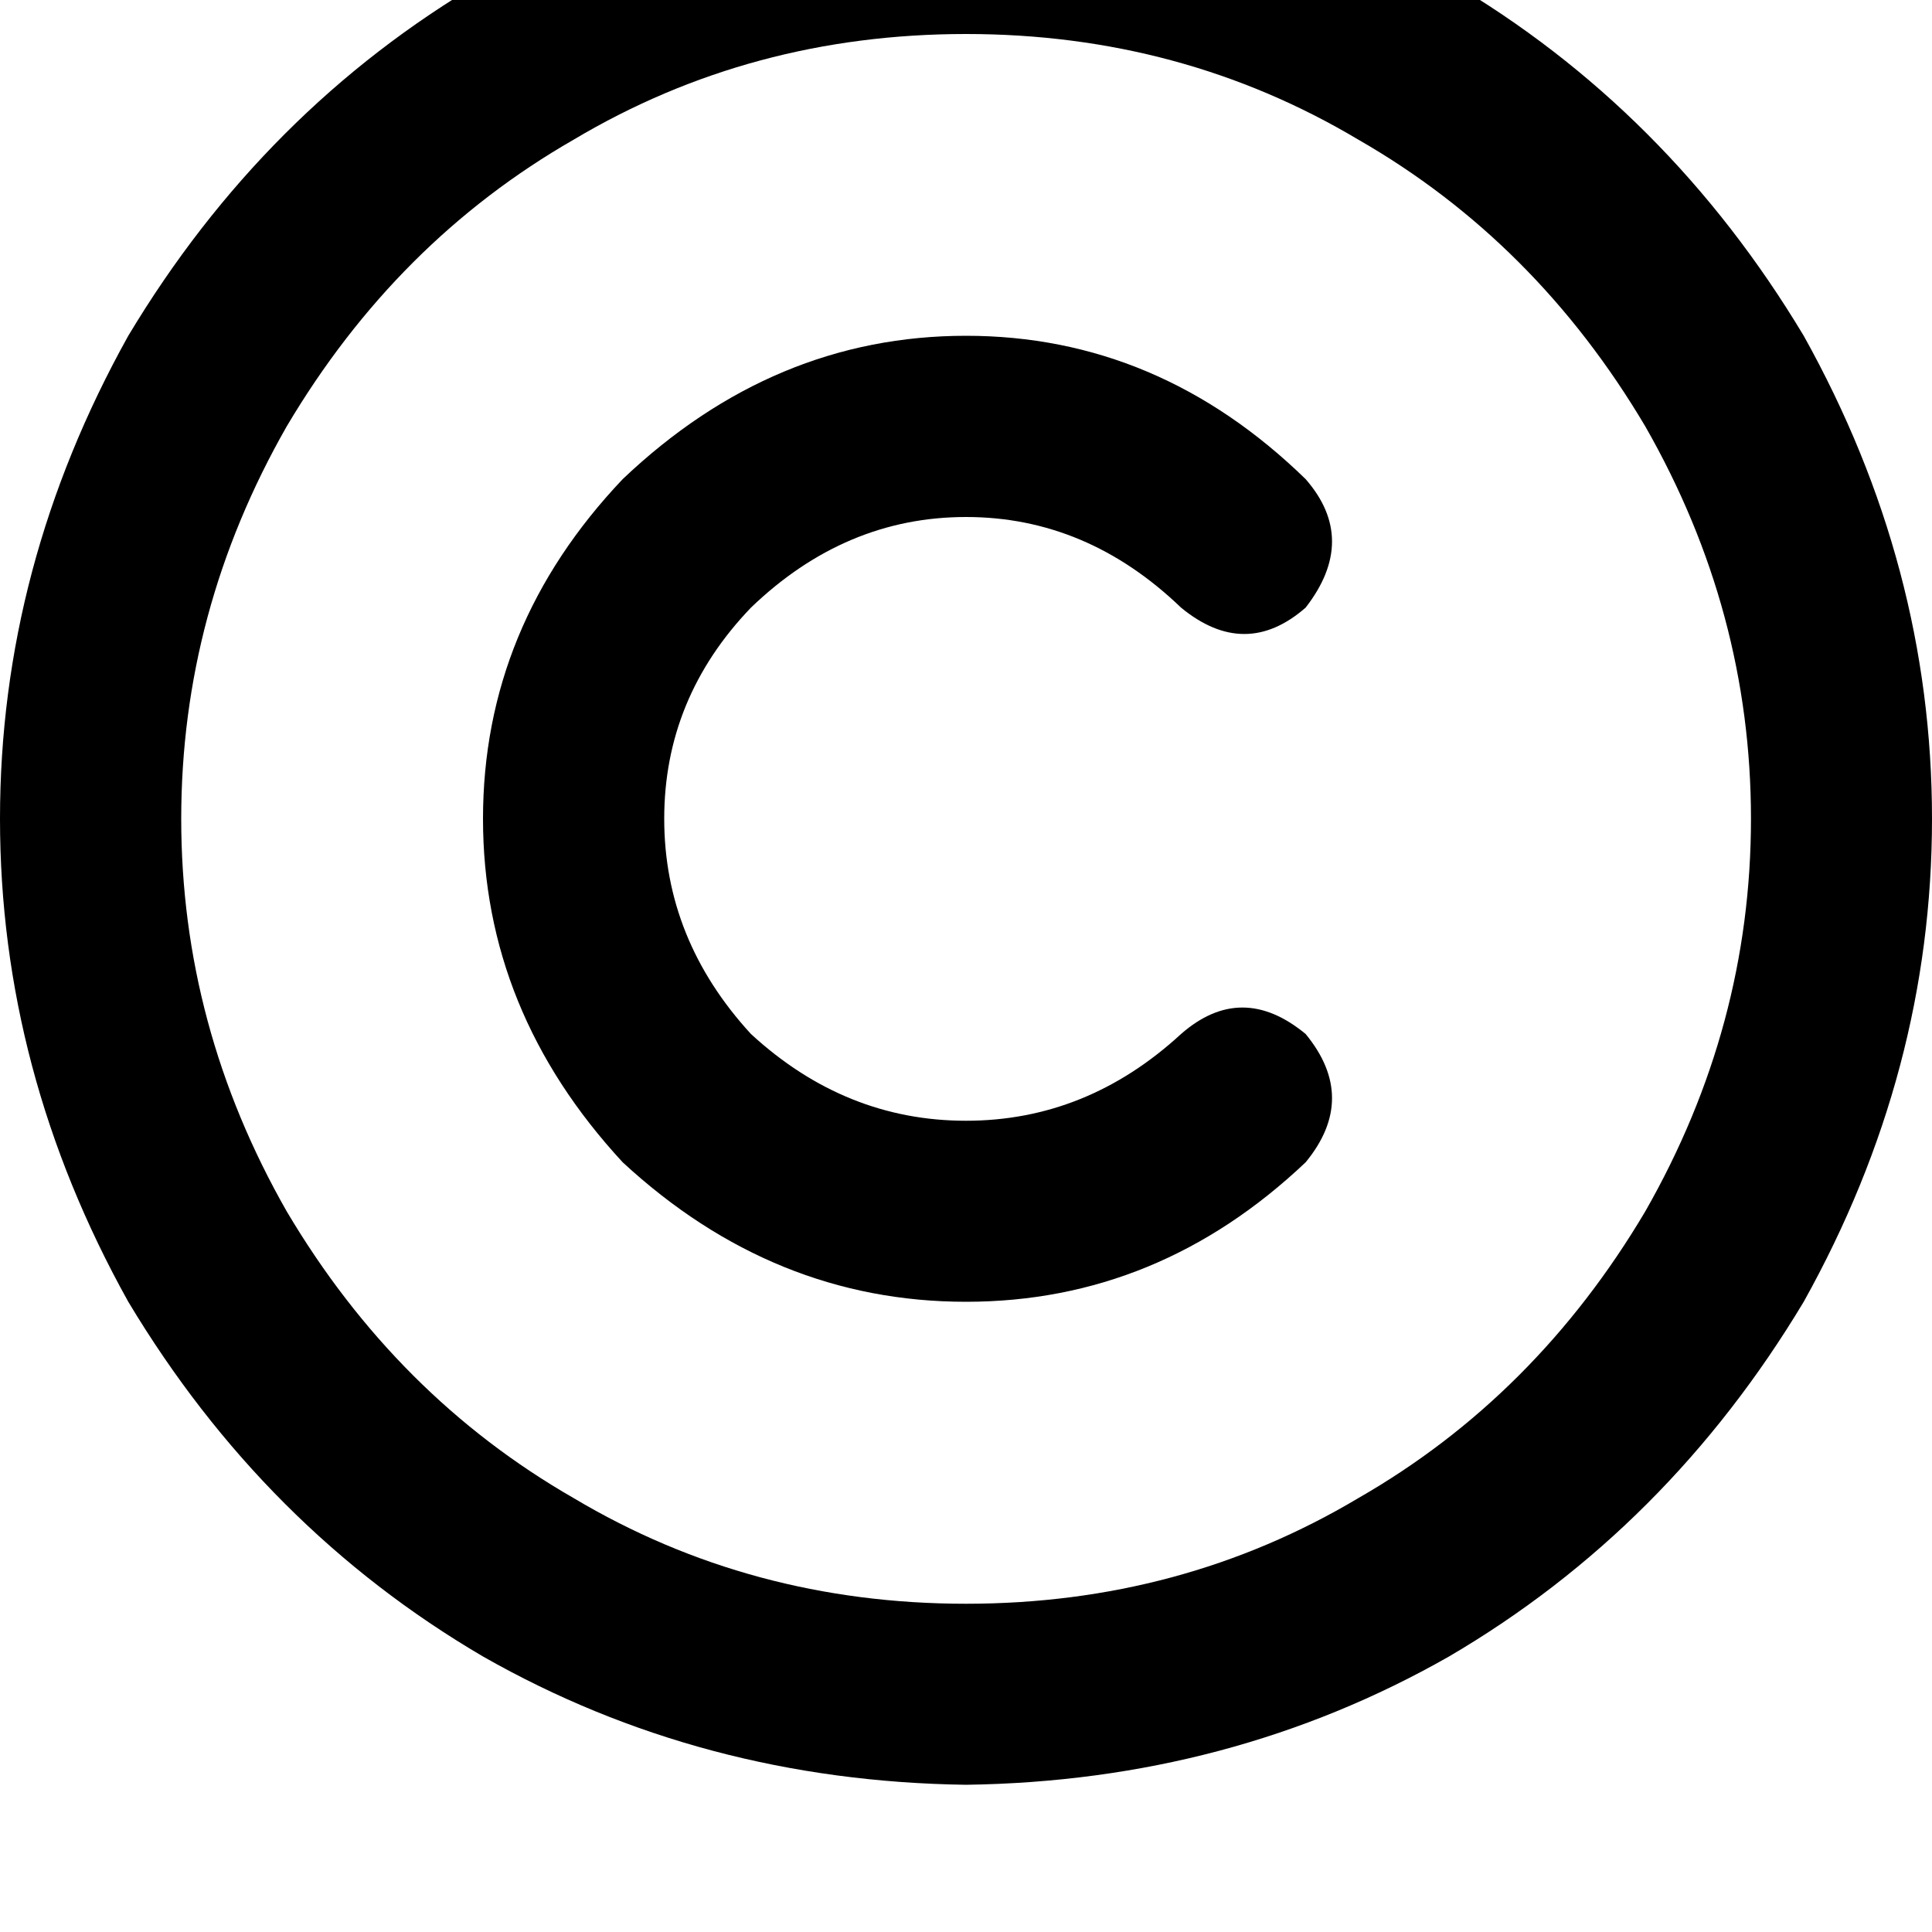 <svg height="1000" width="1000" xmlns="http://www.w3.org/2000/svg"><path d="M500 17.6q111.3 0 203.1 54.7 91.8 52.7 148.5 148.4 54.7 95.7 54.7 203.1T851.6 627q-56.7 95.7 -148.5 148.4Q611.3 830.1 500 830.1T296.9 775.4Q205.1 722.7 148.4 627 93.8 531.3 93.8 423.8t54.6 -203.1Q205.1 125 296.9 72.3 388.7 17.6 500 17.6zm0 906.2q136.7 -1.9 250 -66.4Q863.3 791 933.6 673.8q66.4 -119.1 66.4 -250t-66.4 -250Q863.3 56.6 750 -9.8 636.7 -74.2 500 -76.2q-136.7 2 -250 66.4Q136.7 56.6 66.4 173.8 0 293 0 423.8t66.4 250Q136.7 791 250 857.4q113.3 64.5 250 66.4zM388.7 535.2Q343.8 486.3 343.8 423.8q0 -62.5 44.9 -109.3Q437.5 267.6 500 267.6t111.3 46.9q33.2 27.3 64.5 0 27.3 -35.2 0 -66.5Q599.6 173.8 500 173.8T322.3 248Q250 324.2 250 423.8t72.3 177.8q78.1 72.2 177.7 72.2t175.8 -72.2q27.3 -33.2 0 -66.4 -33.2 -27.4 -64.5 0Q562.5 580.1 500 580.1T388.7 535.2z"/></svg>